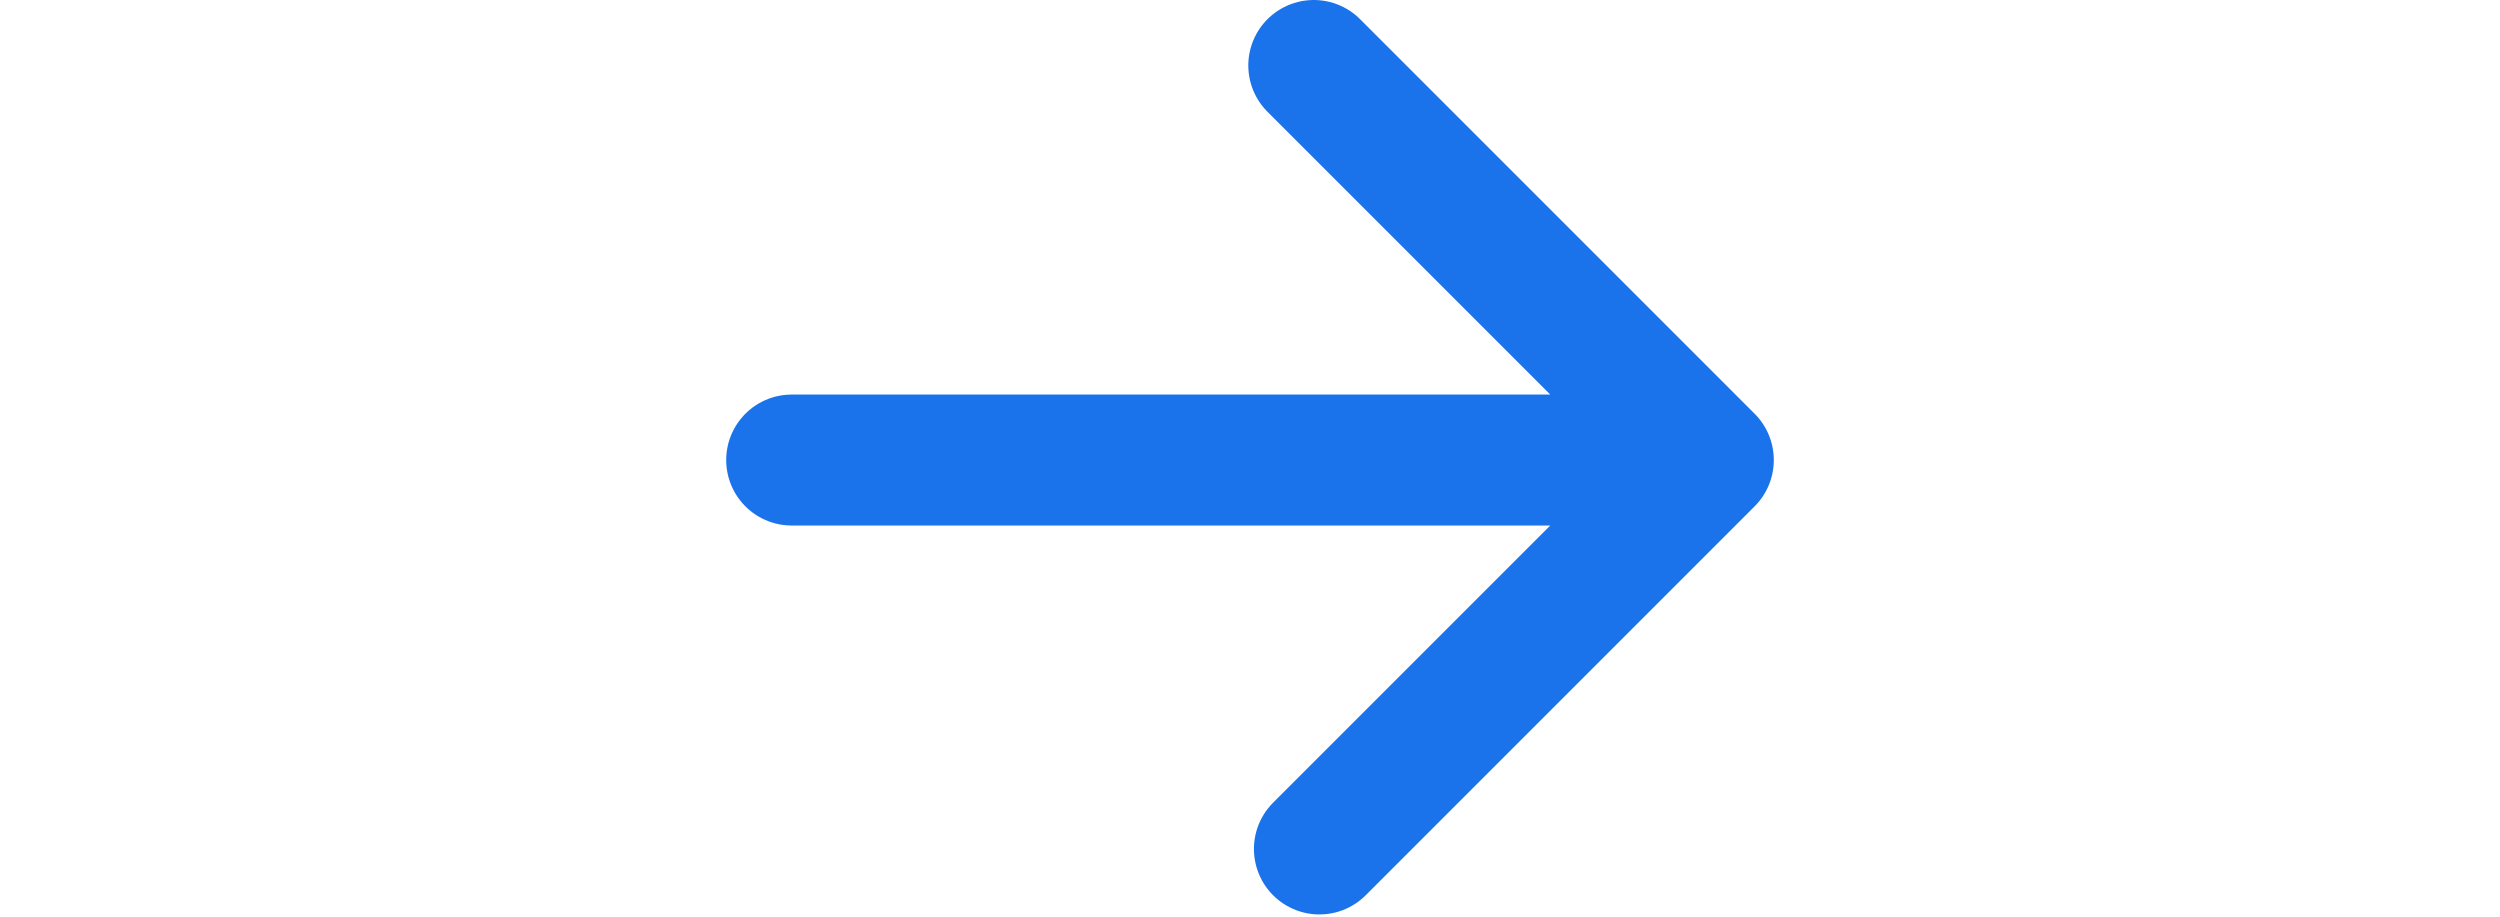 <svg width="30" height="11" viewBox="0 0 16 14" fill="none" xmlns="http://www.w3.org/2000/svg"> <path d="M8.974 1L15 7.026M15 7.026L9.06 12.966M15 7.026L1 7.026" stroke="#1A73EB" stroke-width="2" stroke-linecap="round" stroke-linejoin="round" /></svg>